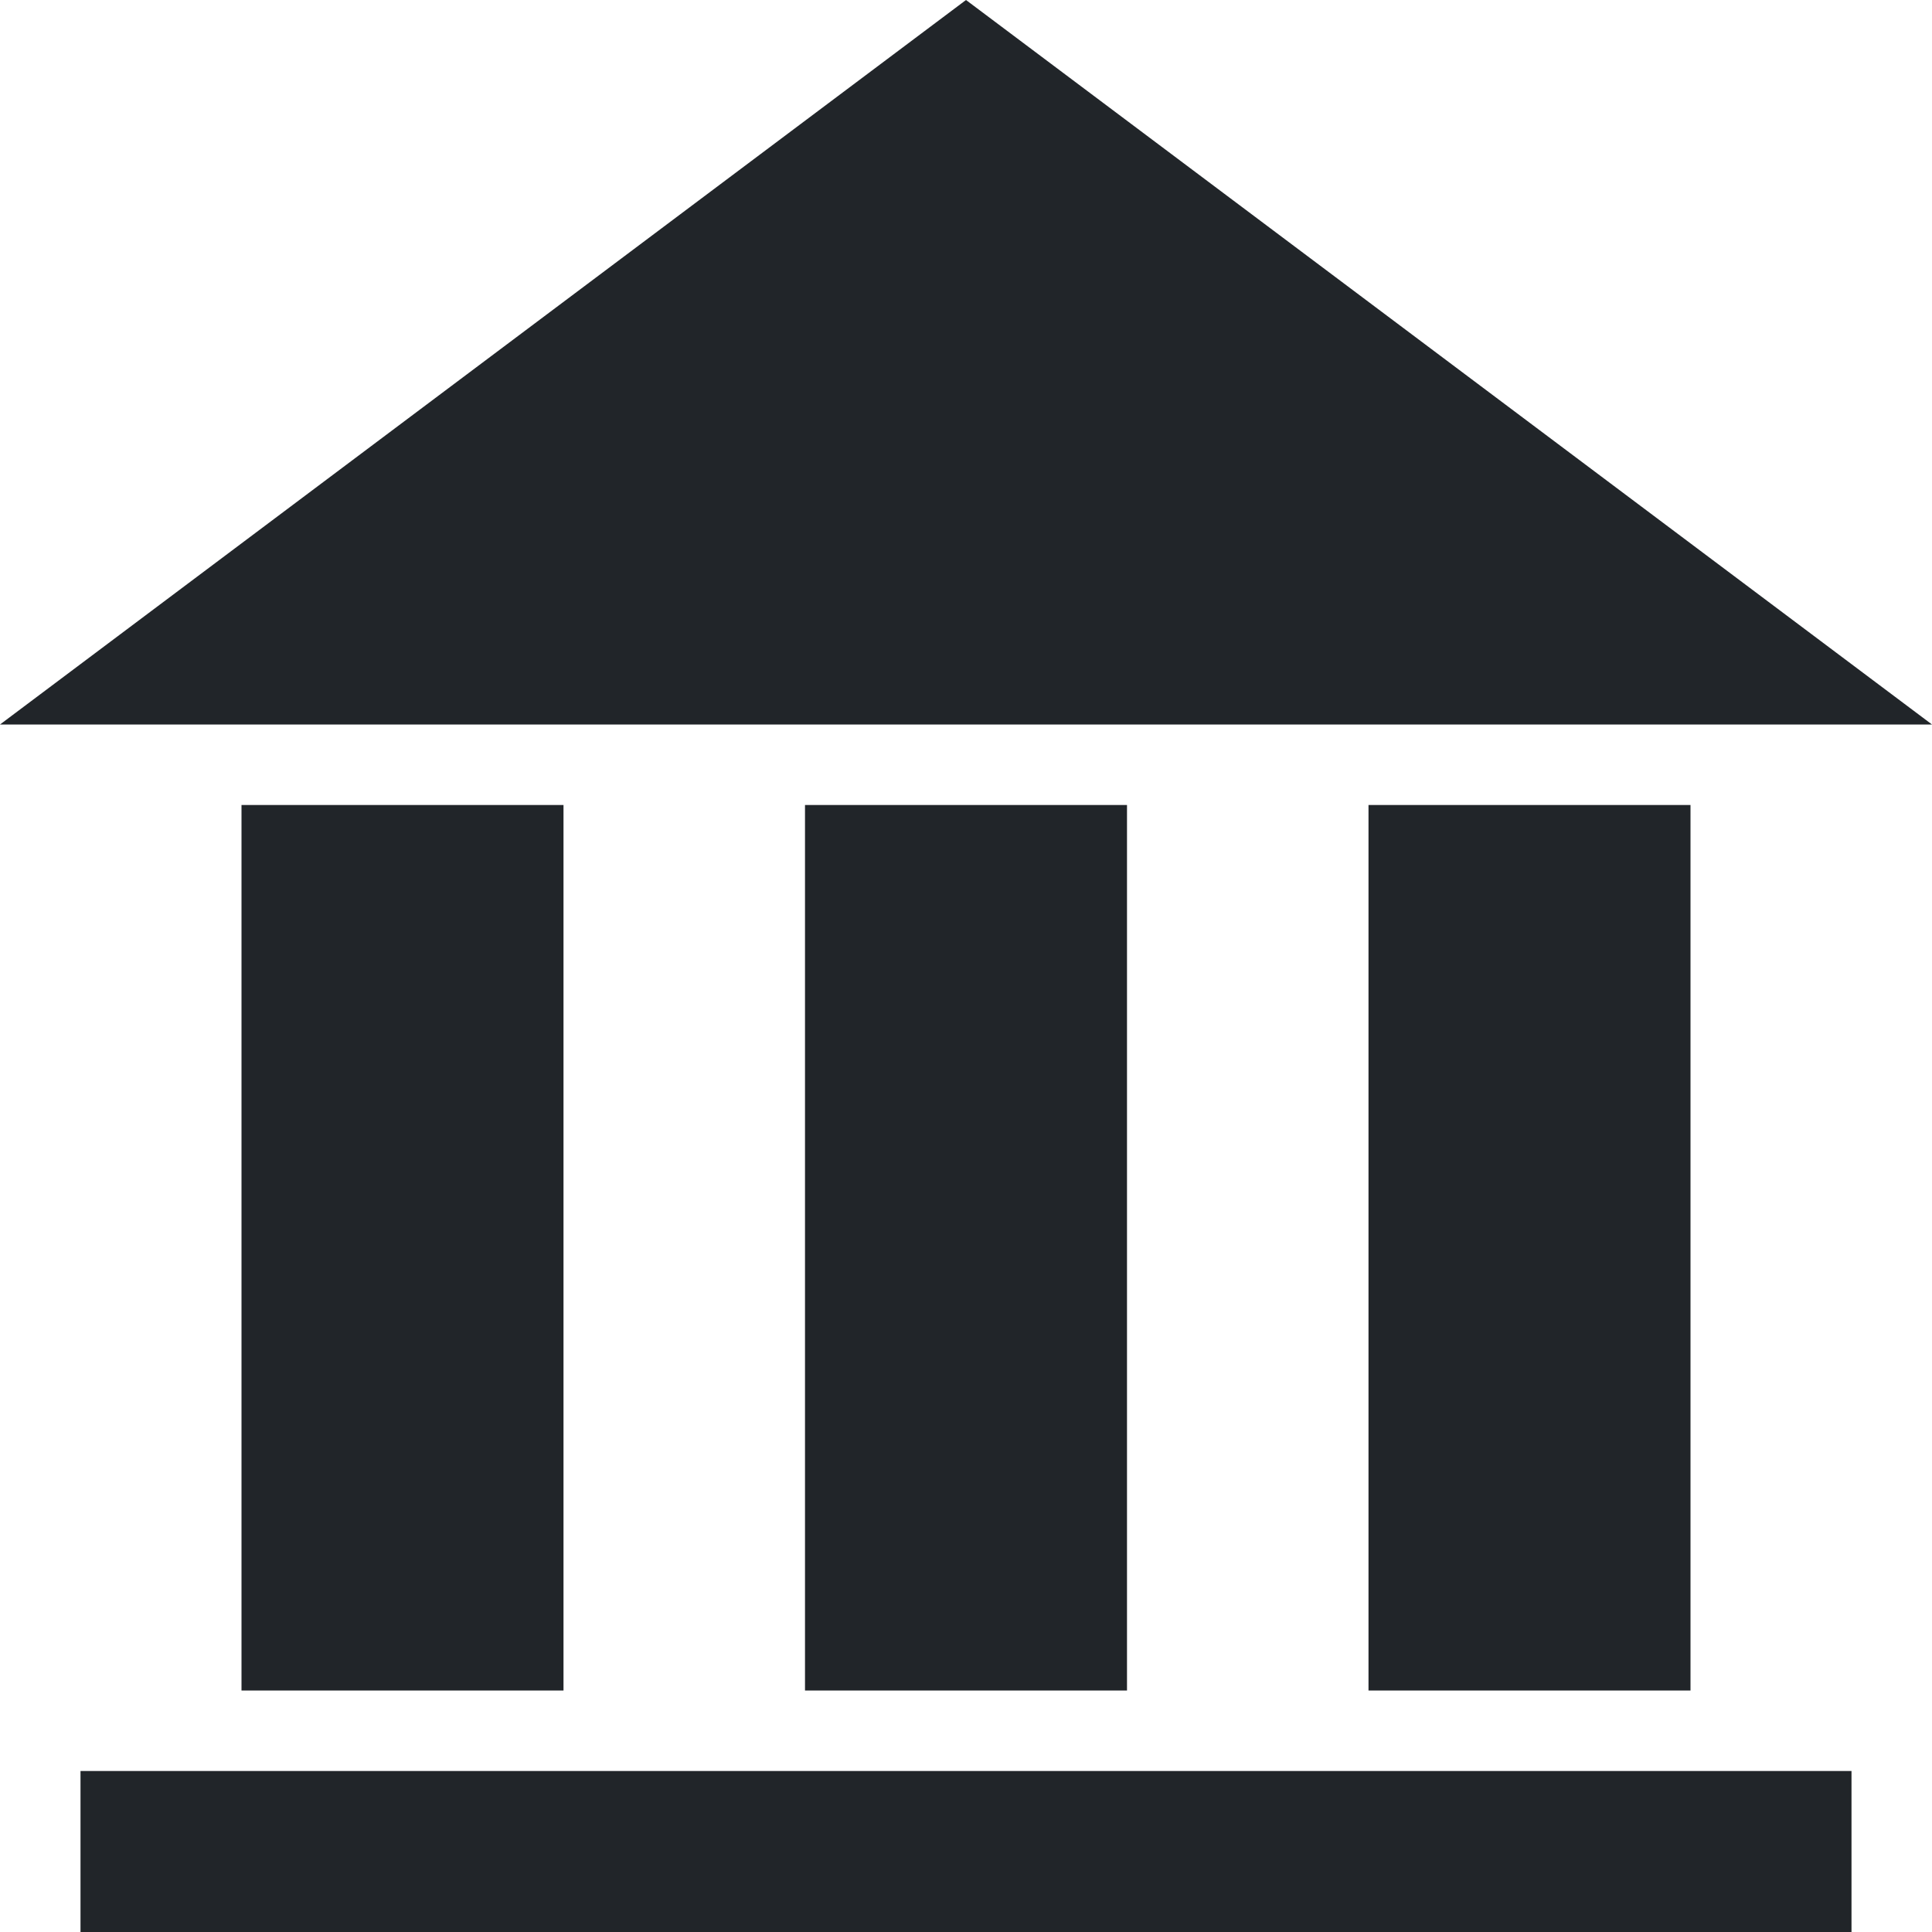 <svg xmlns="http://www.w3.org/2000/svg" width="24" height="24" viewBox="0 0 24 24"  fill="#212529"><path d="M7 21h-4v-11h4v11zm7-11h-4v11h4v-11zm7 0h-4v11h4v-11zm2 12h-22v2h22v-2zm-23-13h24l-12-9-12 9z"/></svg>
<!-- https://iconmonstr.com/bank-1-svg/ -->